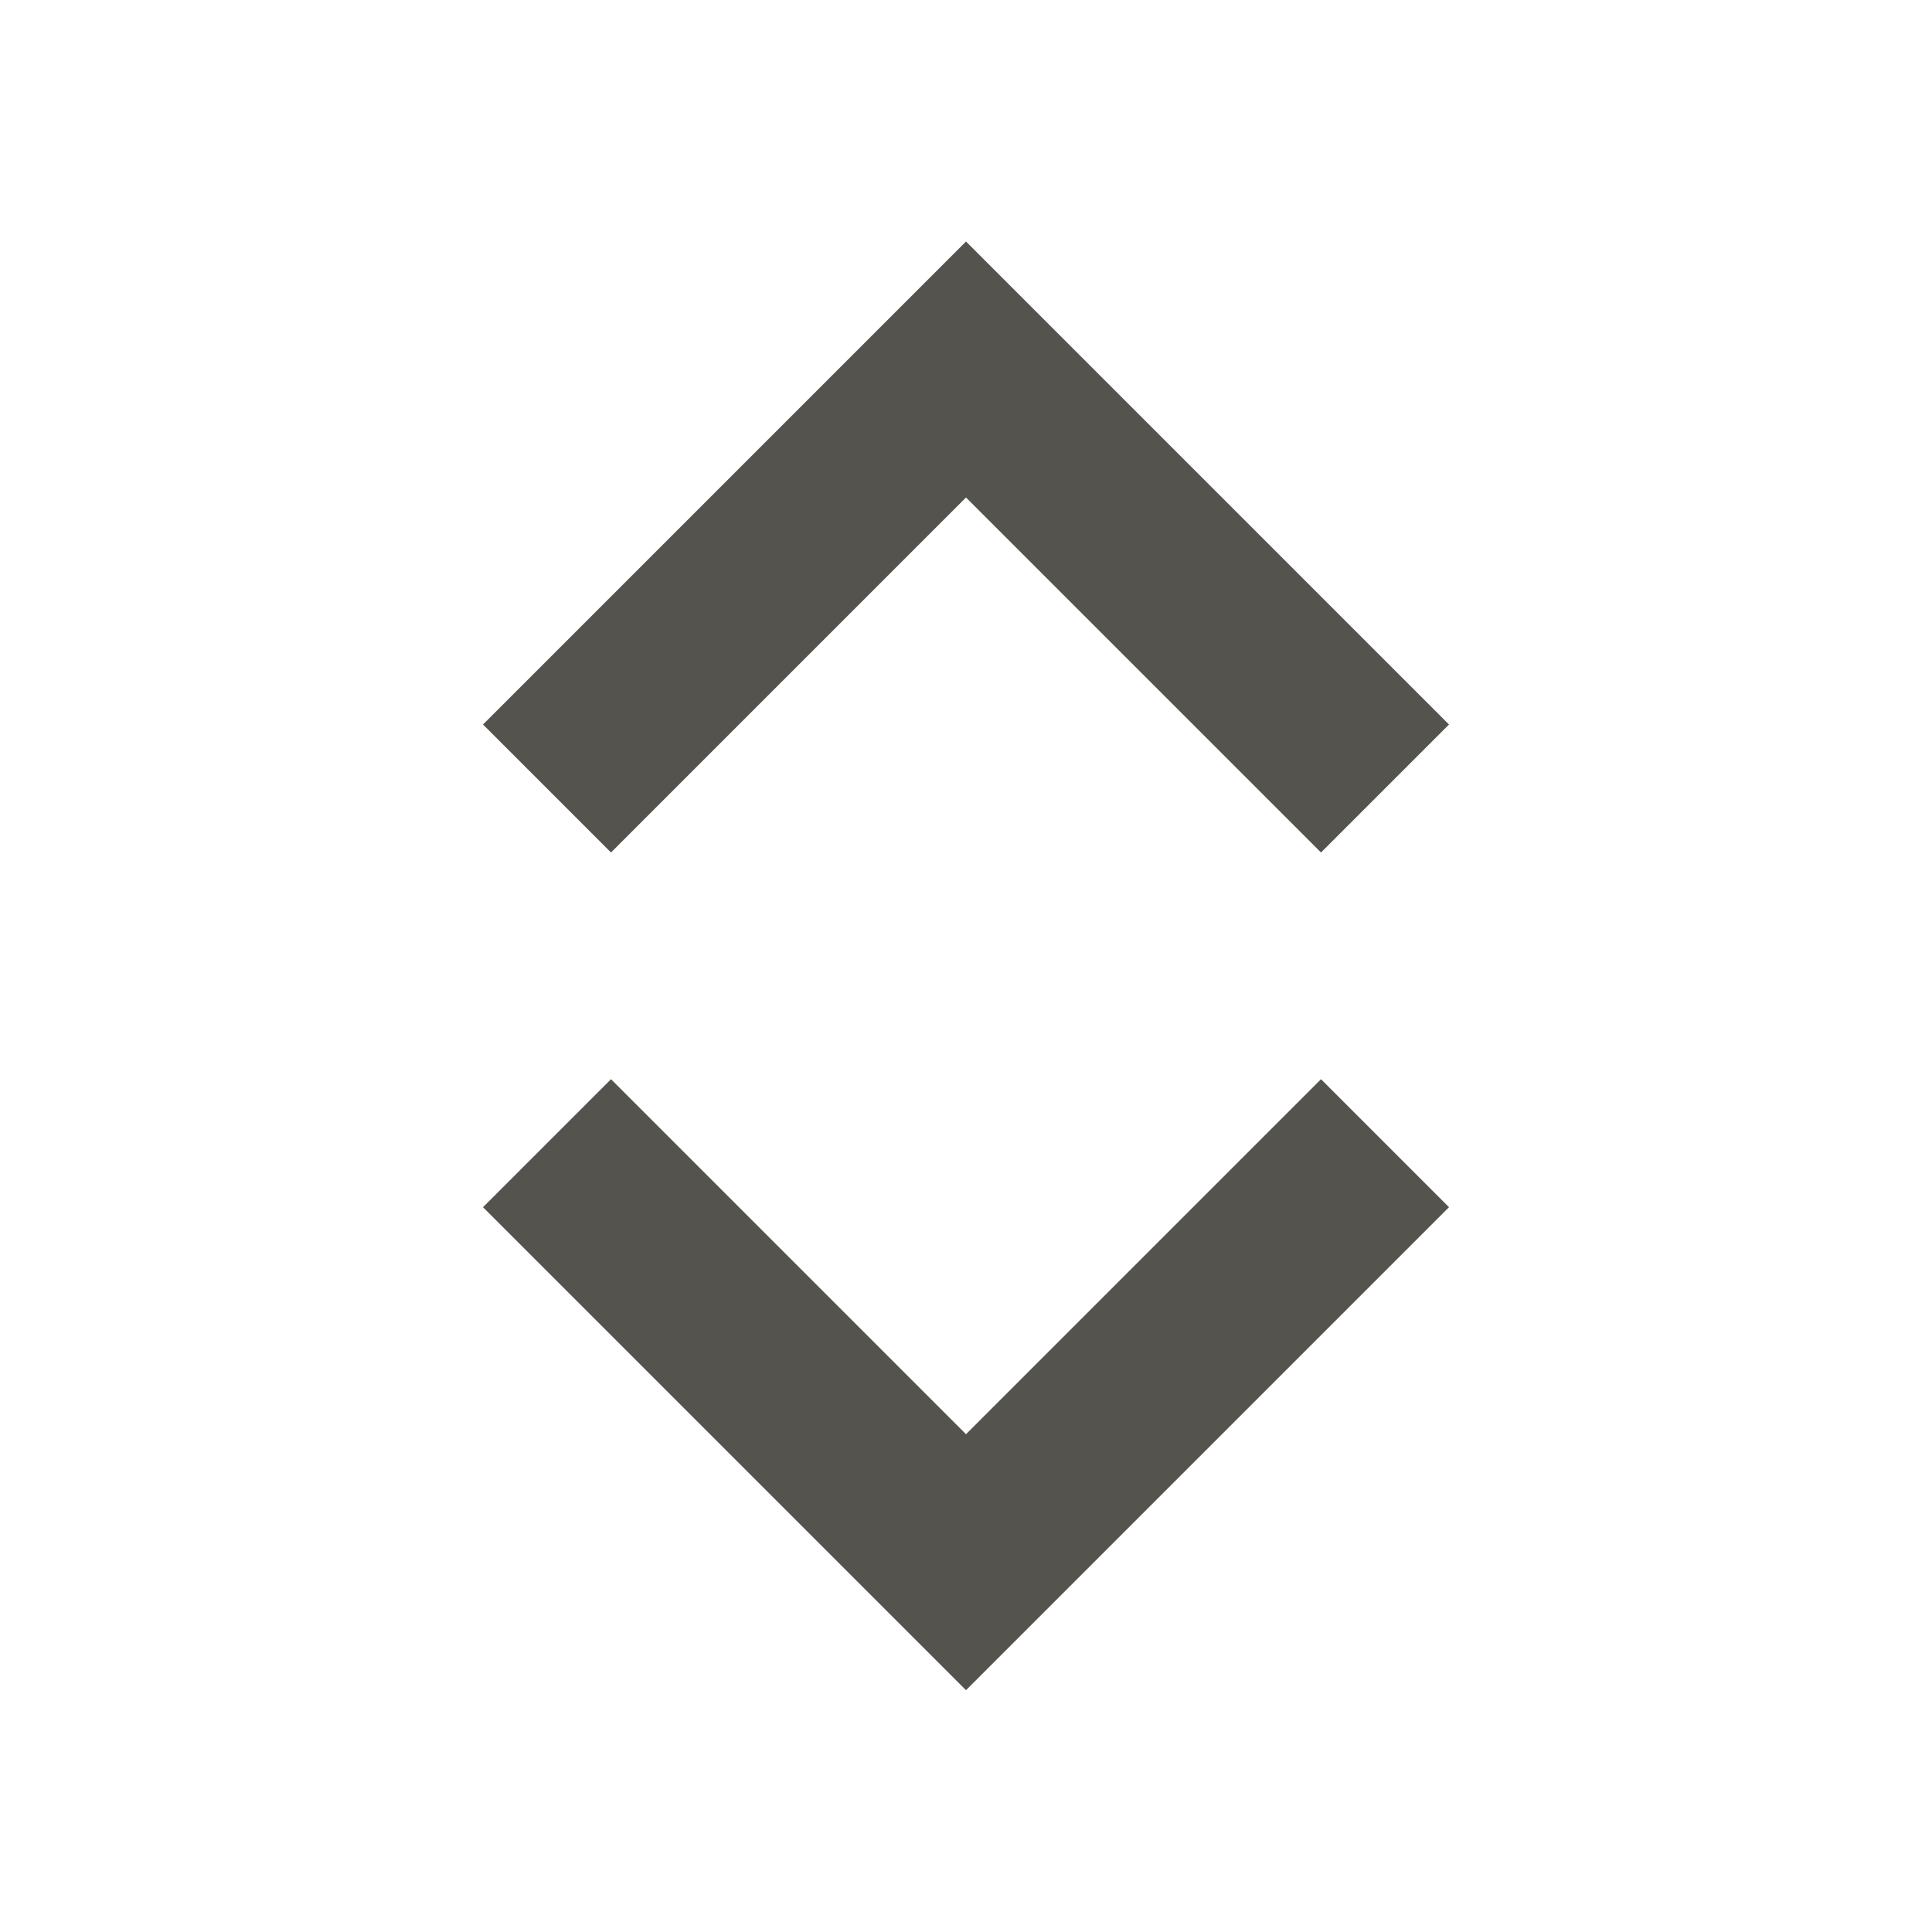 <svg xmlns="http://www.w3.org/2000/svg" viewBox="0 0 64 64"><defs fill="#55534E"></defs><path d="m20.24,28.24l-4.24-4.24,16-16,16,16-4.24,4.24-11.76-11.76-11.76,11.76Zm11.76,19.27l-11.76-11.76-4.24,4.24,16,16,16-16-4.24-4.24-11.76,11.76Z" fill="#55534E"></path></svg>